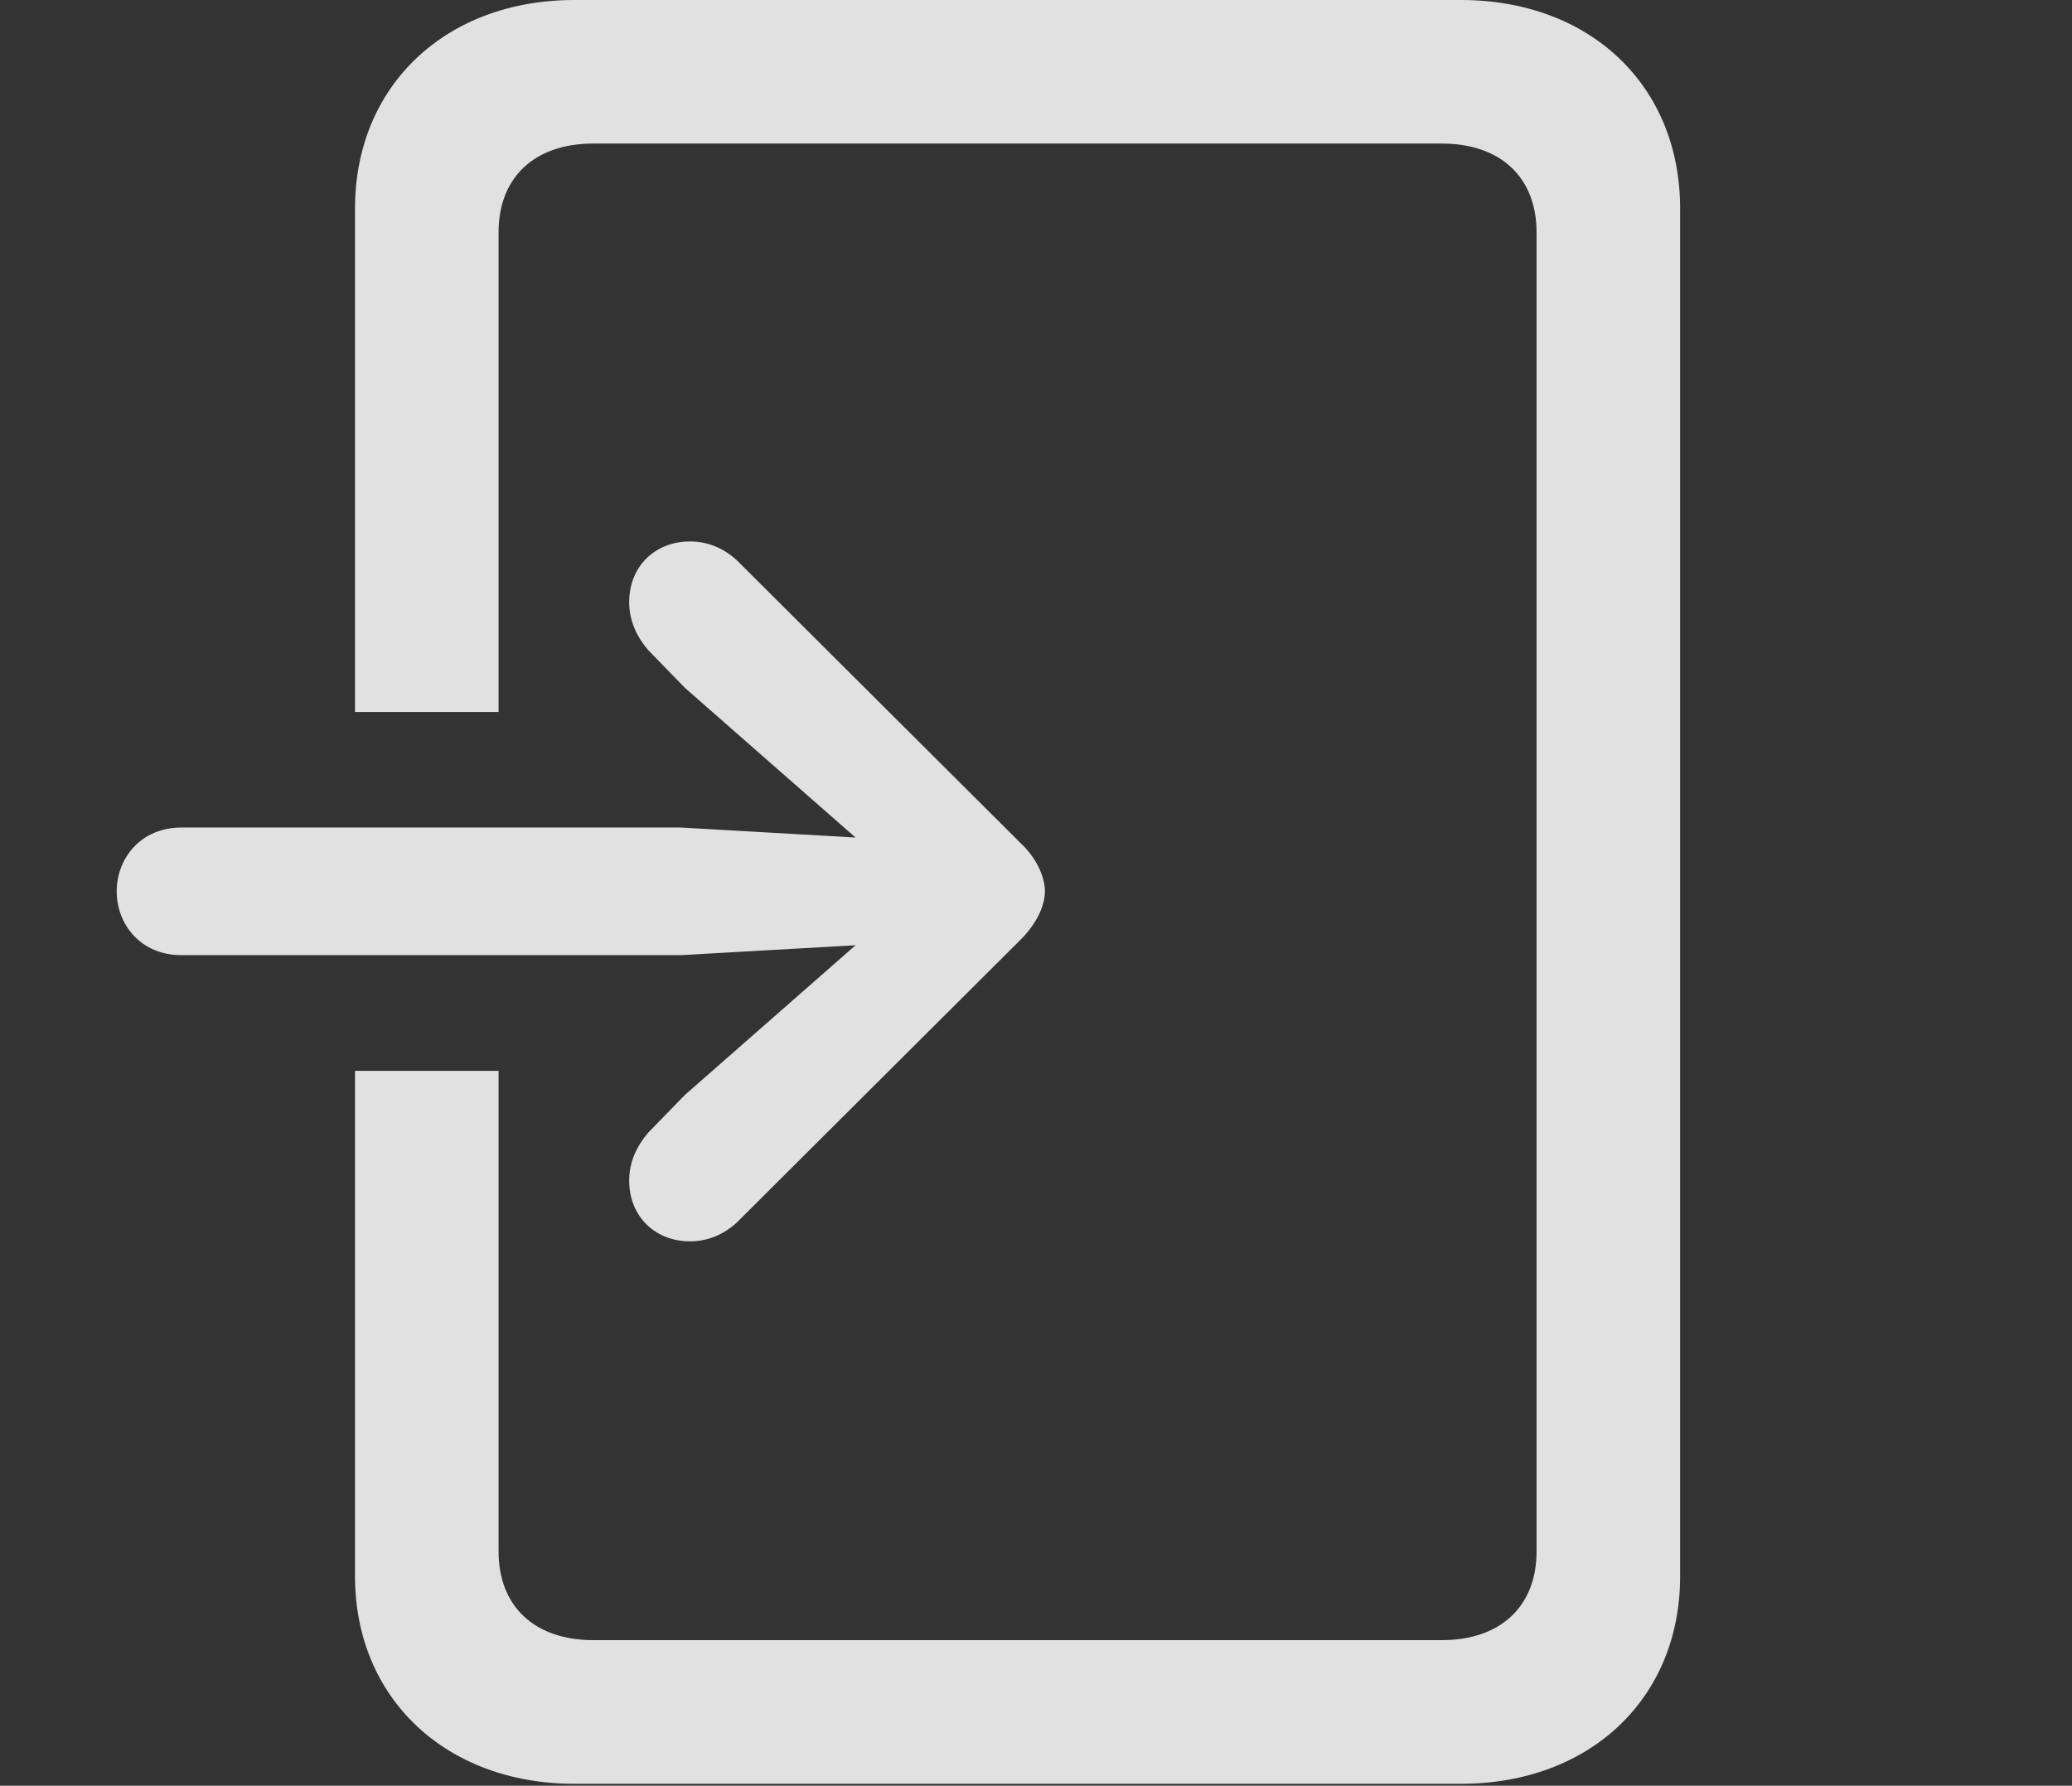 <?xml version="1.0" encoding="UTF-8"?>
<!--Generator: Apple Native CoreSVG 232.5-->
<!DOCTYPE svg
PUBLIC "-//W3C//DTD SVG 1.1//EN"
       "http://www.w3.org/Graphics/SVG/1.1/DTD/svg11.dtd">
<svg version="1.1" xmlns="http://www.w3.org/2000/svg" xmlns:xlink="http://www.w3.org/1999/xlink" width="20.293" height="17.49">
 <rect width="100%" height="100%" fill="#333333" stroke="none"/>
 <g>
  <rect height="17.49" opacity="0" width="20.293" x="0" y="0"/>
  <path d="M16.455 2.041L16.455 15.44C16.455 16.631 15.576 17.471 14.307 17.471L5.625 17.471C4.365 17.471 3.477 16.631 3.477 15.44L3.477 10.488L4.883 10.488L4.883 15.195C4.883 15.732 5.234 16.064 5.811 16.064L14.121 16.064C14.697 16.064 15.049 15.732 15.049 15.195L15.049 2.275C15.049 1.738 14.697 1.406 14.121 1.406L5.811 1.406C5.234 1.406 4.883 1.738 4.883 2.275L4.883 6.973L3.477 6.973L3.477 2.041C3.477 0.84 4.365 0 5.625 0L14.307 0C15.576 0 16.455 0.84 16.455 2.041Z" fill="#ffffff" fill-opacity="0.85"/>
  <path d="M1.777 9.355L6.67 9.355L8.379 9.258L6.709 10.723L6.348 11.094C6.24 11.221 6.162 11.377 6.162 11.562C6.162 11.914 6.416 12.158 6.758 12.158C6.934 12.158 7.09 12.09 7.217 11.973L10 9.199C10.146 9.053 10.234 8.877 10.234 8.73C10.234 8.584 10.146 8.398 10 8.262L7.217 5.488C7.09 5.371 6.934 5.303 6.758 5.303C6.416 5.303 6.162 5.547 6.162 5.898C6.162 6.084 6.24 6.24 6.348 6.367L6.709 6.738L8.379 8.203L6.67 8.105L1.777 8.105C1.377 8.105 1.143 8.408 1.143 8.73C1.143 9.053 1.377 9.355 1.777 9.355Z" fill="#ffffff" fill-opacity="0.85"/>
 </g>
</svg>
